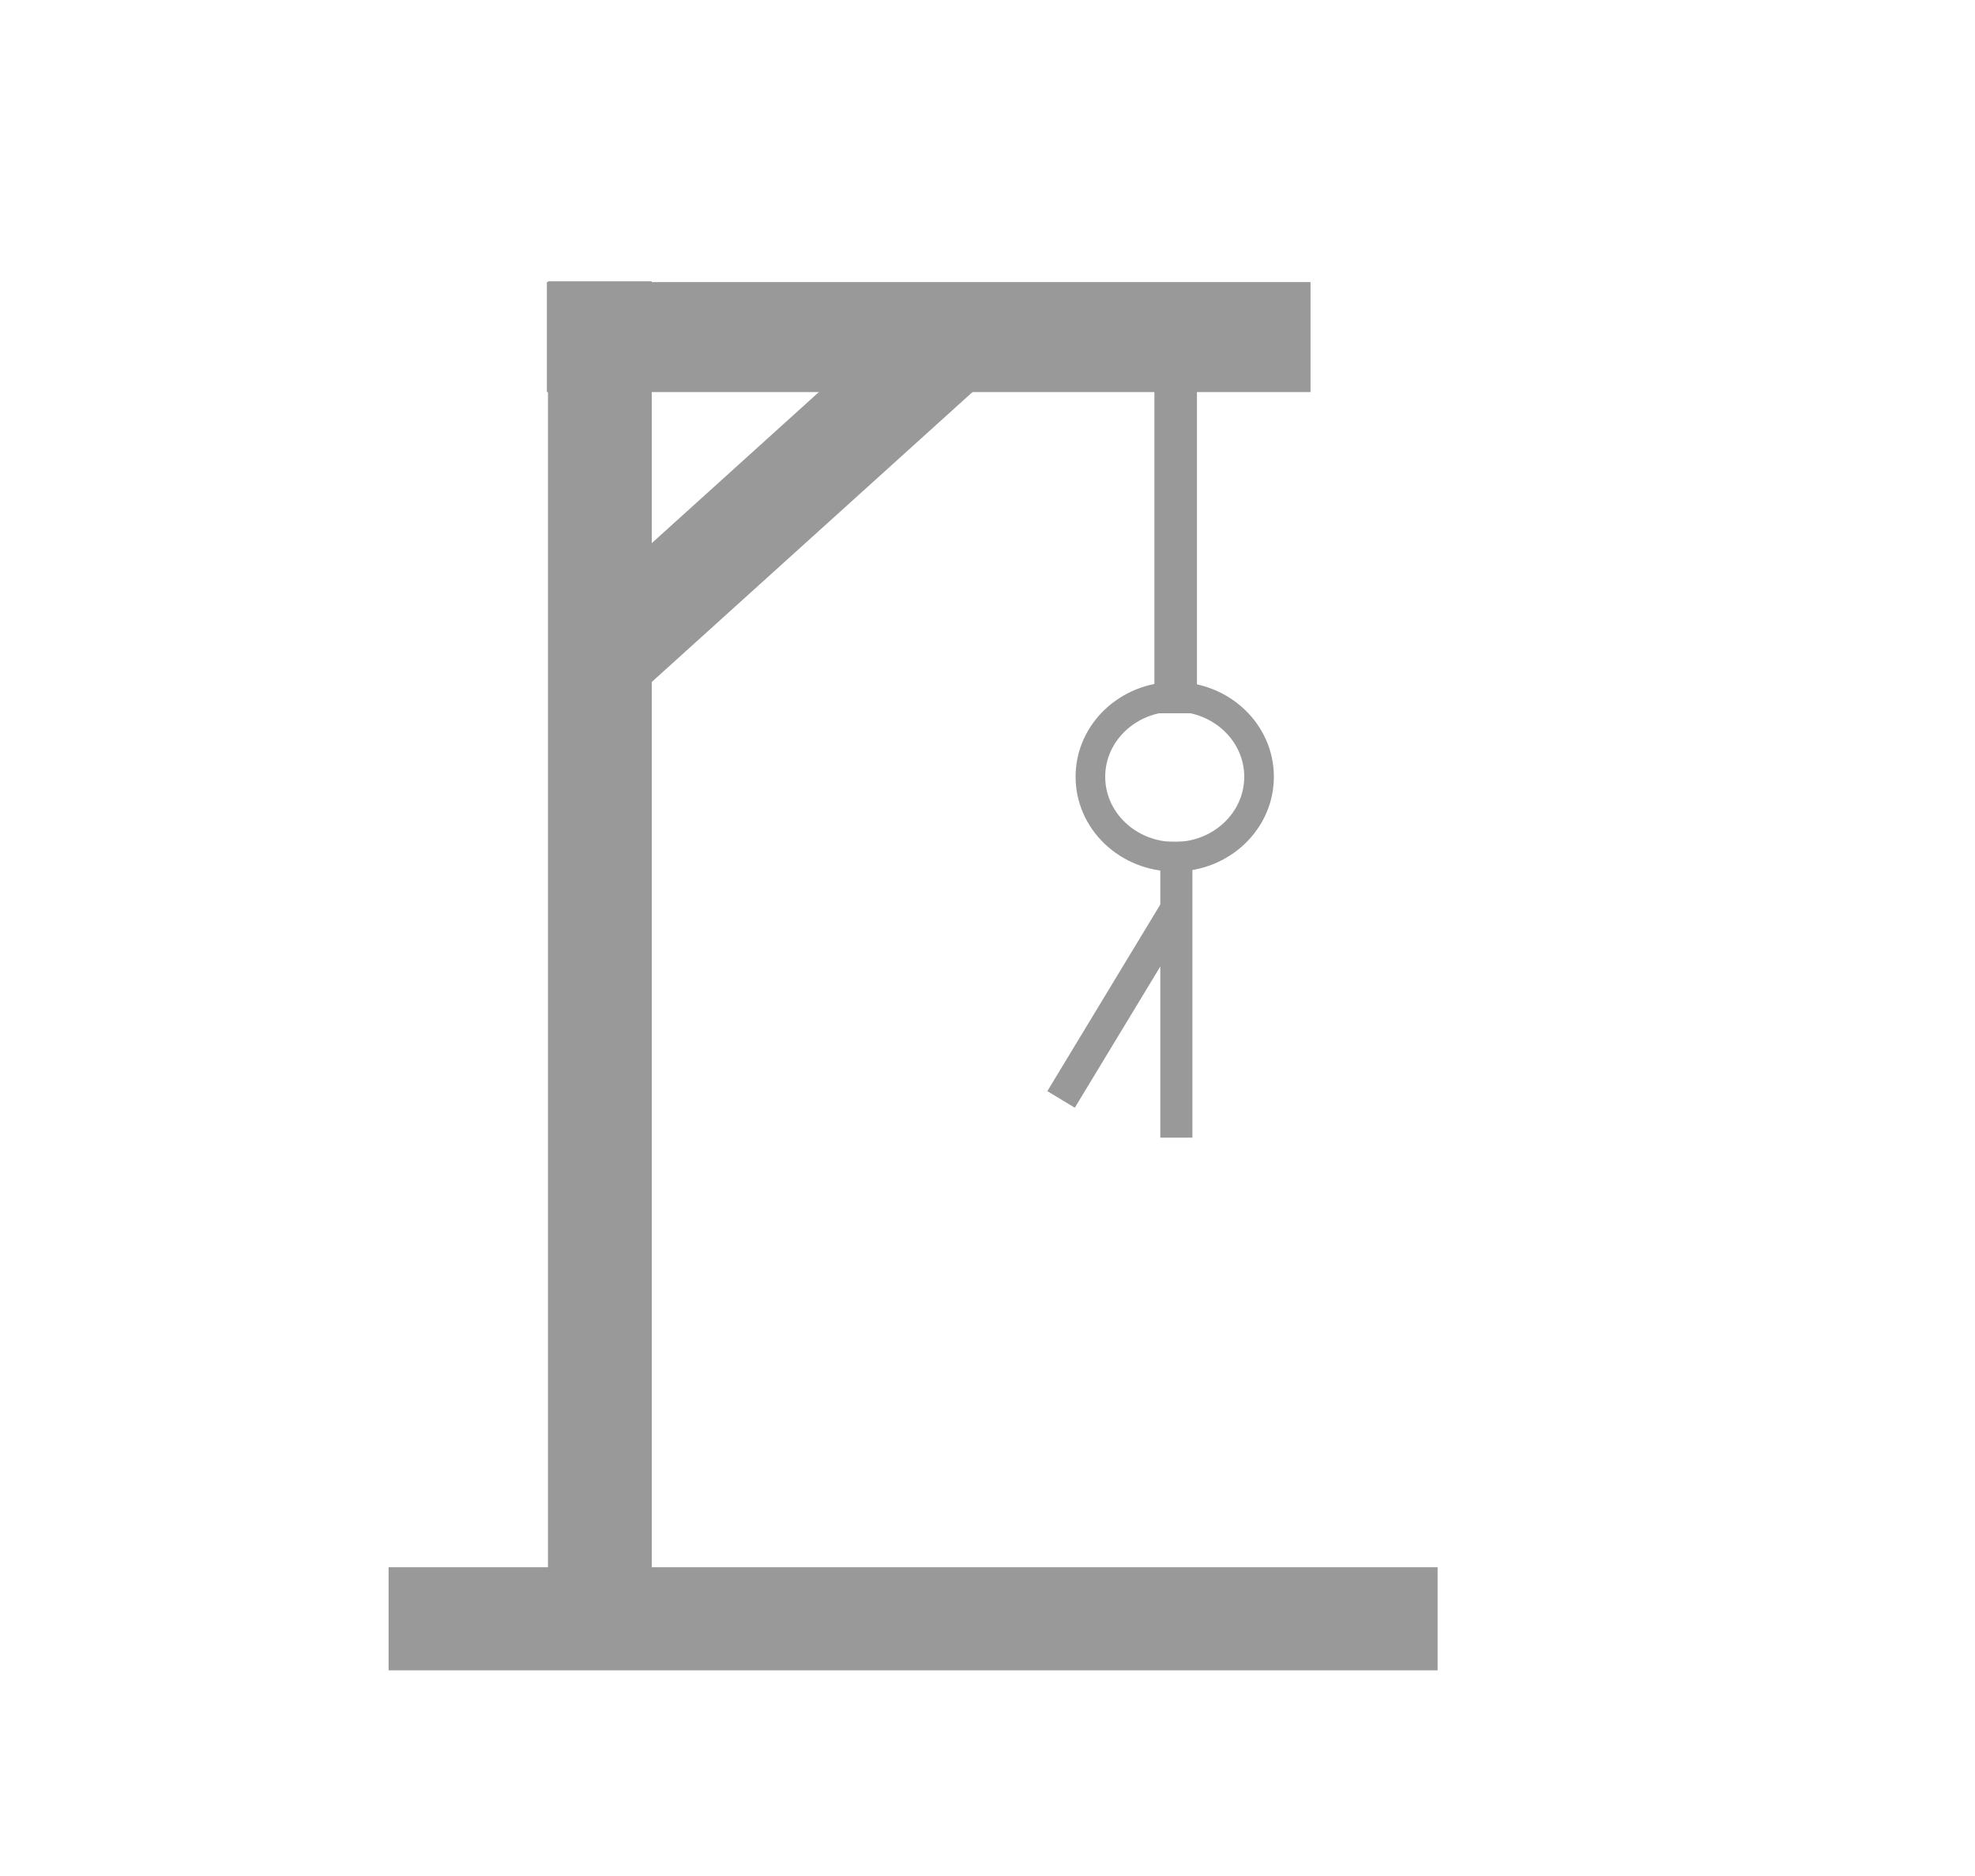 <svg width="20mm" height="19mm" viewBox="0 0 20 19" xmlns="http://www.w3.org/2000/svg"><path fill="#999" d="M3.935 15.873h10.623v1.044H3.935zM11.69 7.224V2.88h.431v4.344zM11.75 11.522V8.525h.325v2.997z"/><path fill="#999" d="M10.606 11.051l1.145-1.892.278.169-1.145 1.891zM5.549 16.84V2.849H6.6V16.84z"/><path fill="#999" d="M13.271 3.971H5.538V2.857h7.733z"/><path fill="#999" d="M10.298 3.564l-3.761 3.4-.806-.677 3.76-3.4z"/><ellipse cx="11.896" cy="7.867" rx=".854" ry=".81" fill="none" stroke="#999" stroke-width=".3" stroke-linecap="square"/></svg>